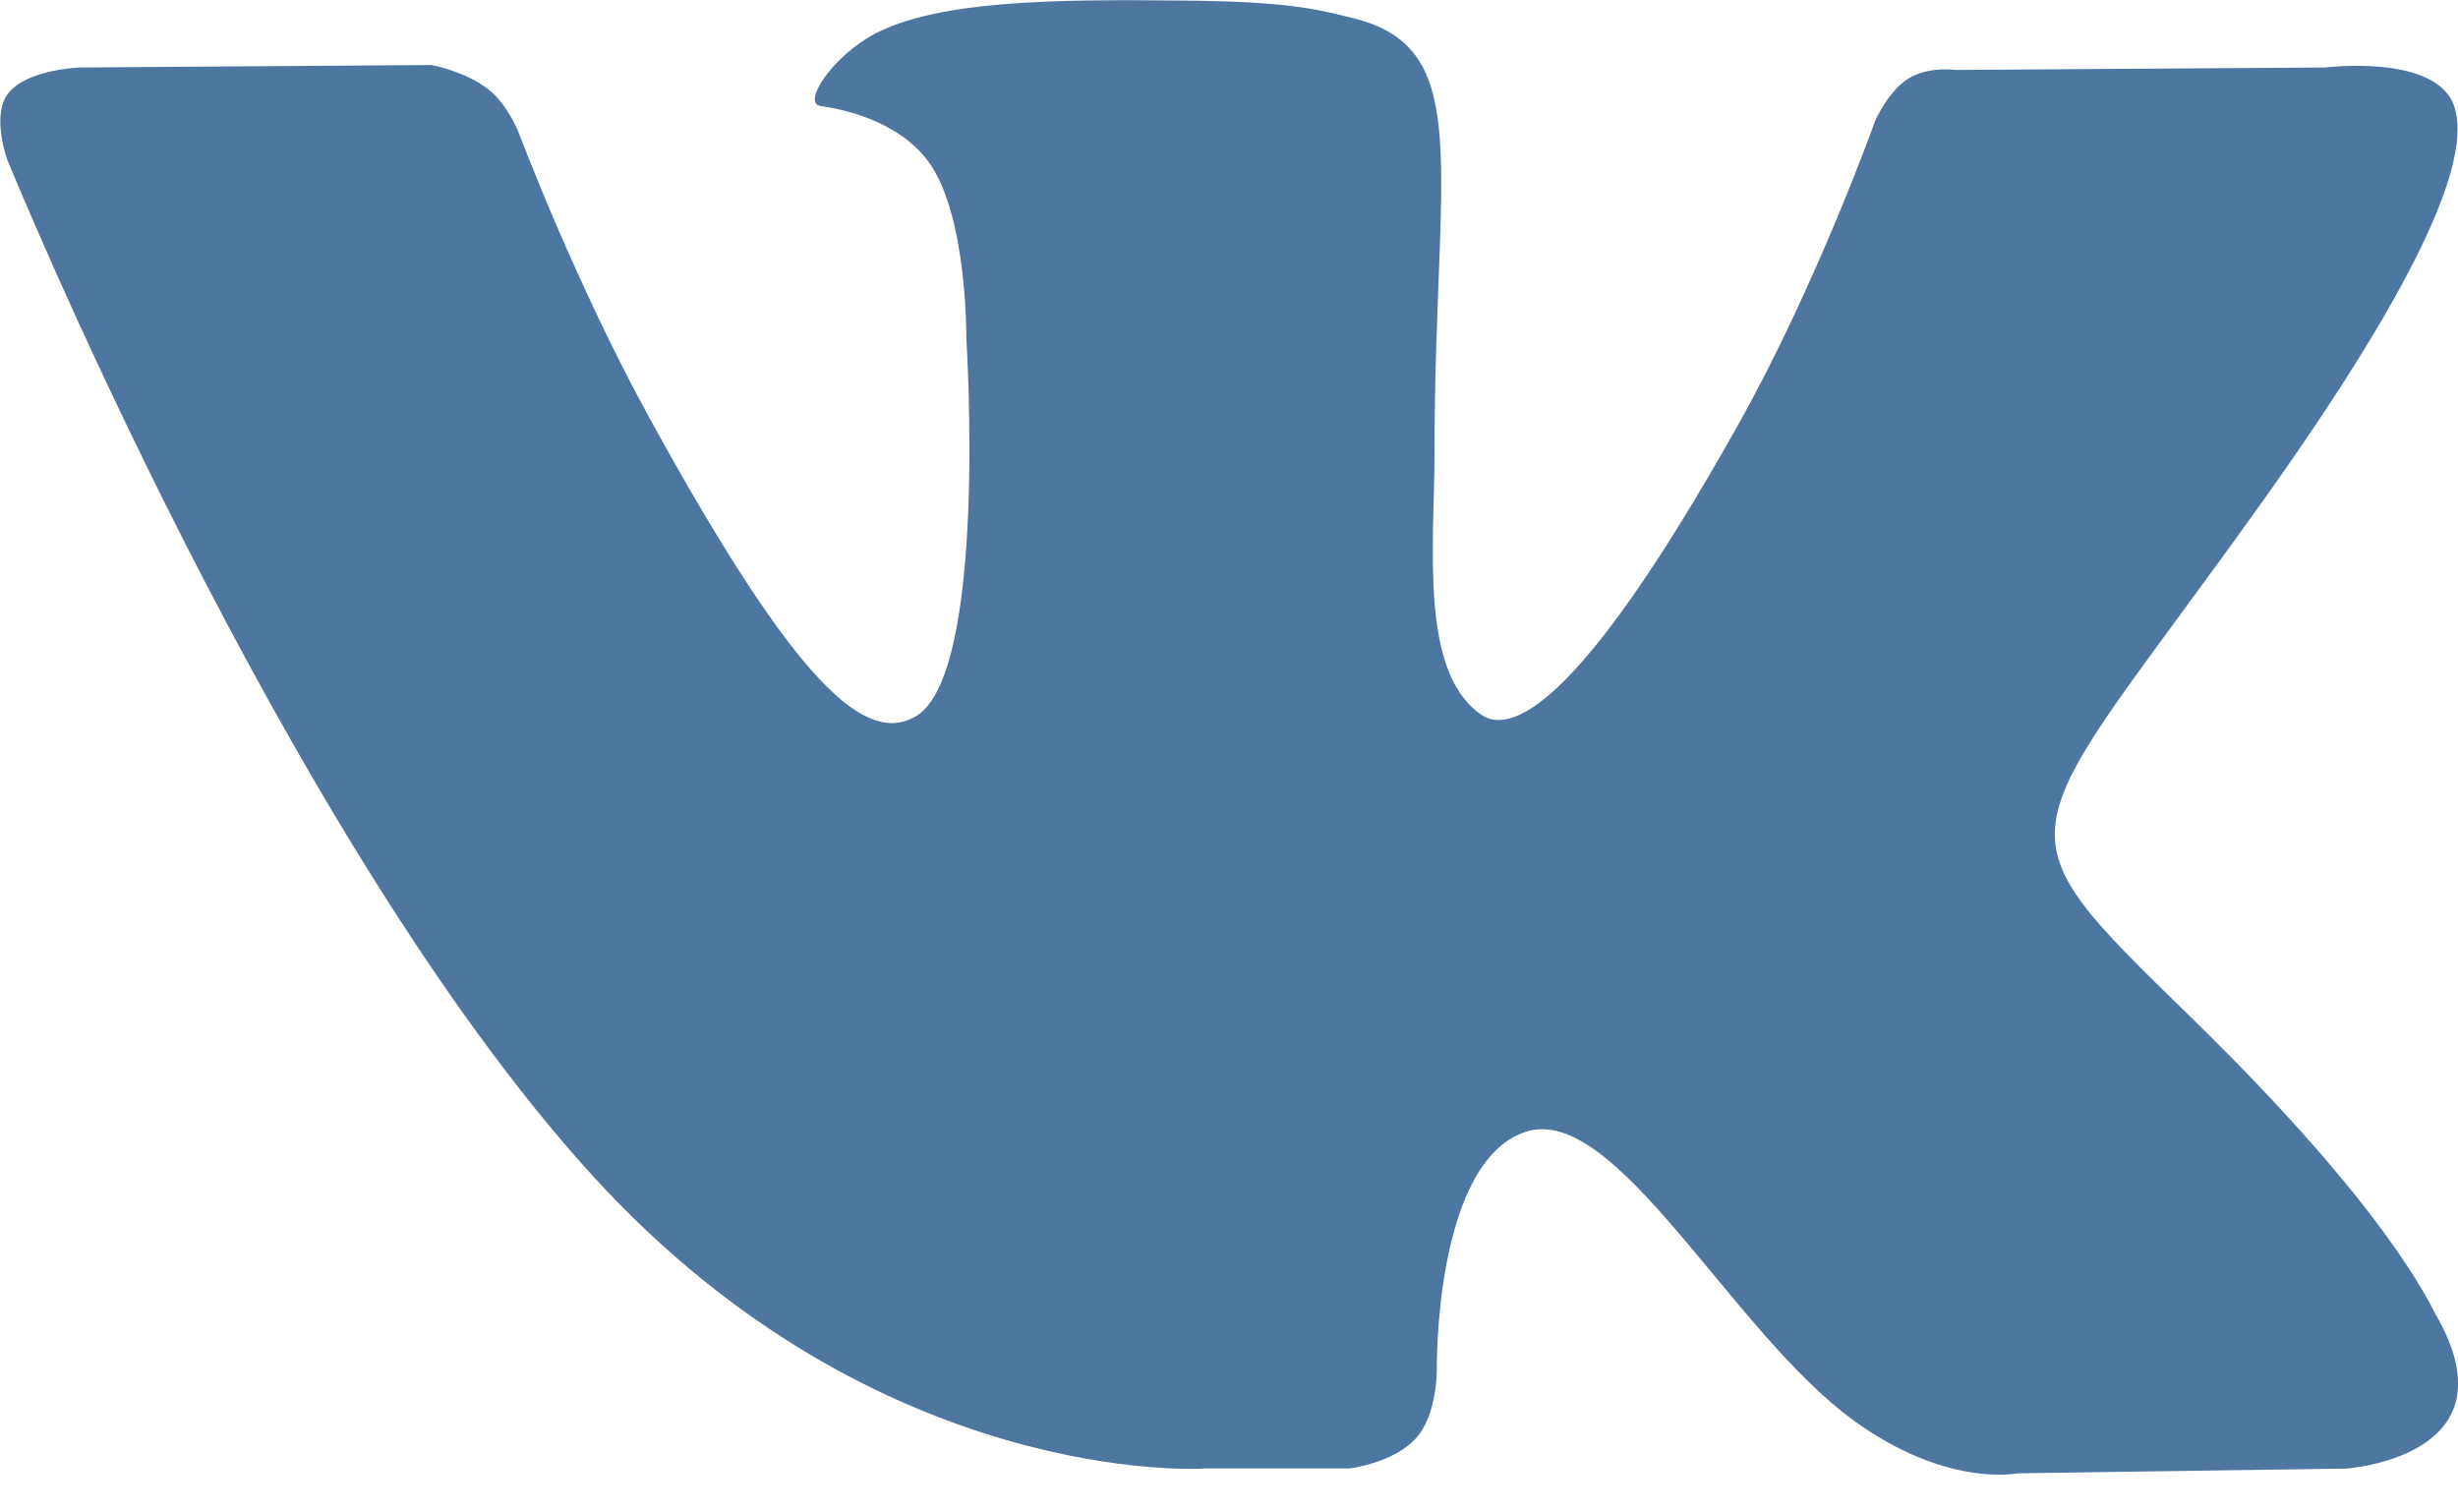<svg height="8" viewBox="0 0 13 8" width="13" xmlns="http://www.w3.org/2000/svg"><path d="m565.36 202.767h.777s.235-.027.355-.163c.11-.125.107-.359.107-.359s-.015-1.097.469-1.258c.477-.159 1.09 1.06 1.739 1.529.491.355.864.277.864.277l1.736-.025s.908-.059.478-.81c-.035-.061-.251-.556-1.291-1.571-1.089-1.063-.943-.891.368-2.729.799-1.119 1.118-1.803 1.018-2.096-.095-.279-.682-.205-.682-.205l-1.955.013s-.145-.021-.252.047c-.105.066-.173.221-.173.221s-.309.866-.722 1.603c-.87 1.555-1.218 1.637-1.361 1.54-.331-.225-.248-.904-.248-1.386 0-1.506.217-2.135-.423-2.297-.212-.054-.369-.09-.912-.095-.697-.008-1.288.002-1.622.174-.222.115-.394.37-.289.384.129.018.422.083.577.305.2.287.193.93.193.93s.115 1.773-.269 1.994c-.263.151-.625-.157-1.401-1.568-.398-.722-.698-1.521-.698-1.521s-.058-.149-.161-.229c-.125-.097-.3-.128-.3-.128l-1.857.013s-.279.008-.381.136c-.091.113-.007.348-.007.348s1.454 3.578 3.101 5.382c1.51 1.653 3.224 1.545 3.224 1.545z" fill="#4d76a1" fill-rule="evenodd" transform="translate(-559 -195)"/></svg>